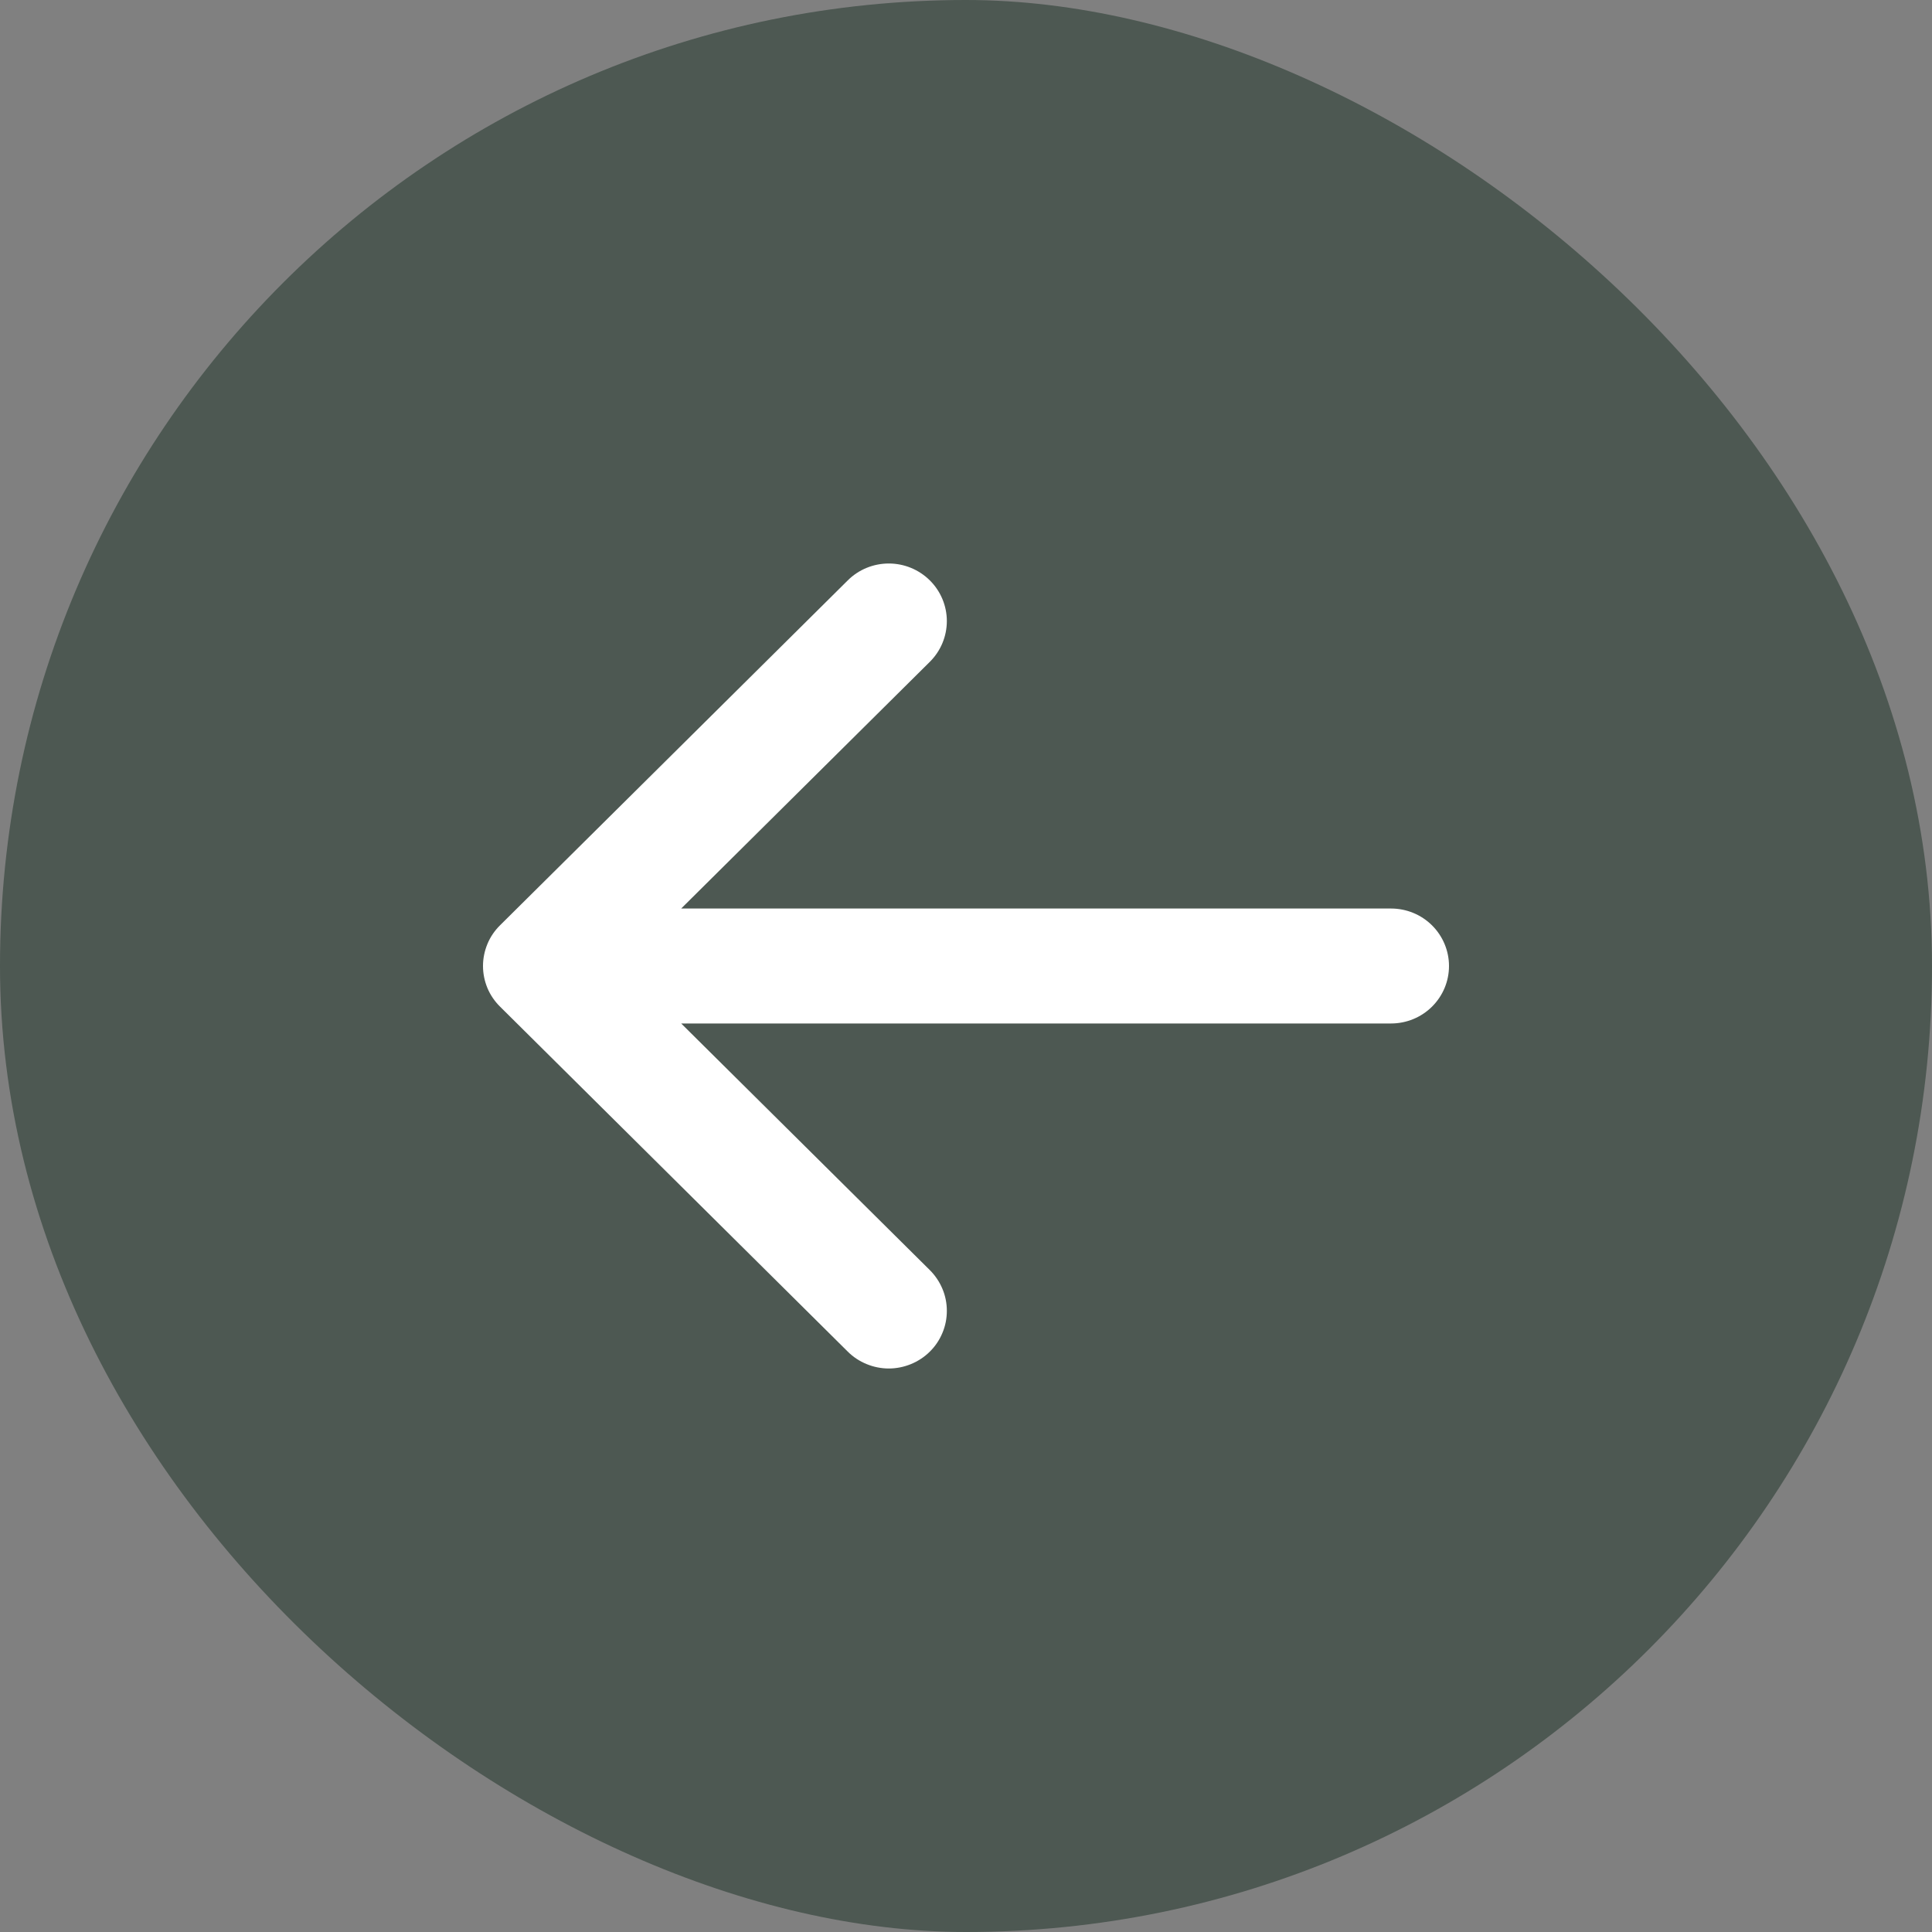 <svg width="24" height="24" viewBox="0 0 24 24" fill="none" xmlns="http://www.w3.org/2000/svg">
<rect x="0" y="0" width="24" height="24" fill="#808080" stroke="none"/>
<rect width="24" height="24" rx="12" transform="matrix(4.37114e-08 1 1 -4.37114e-08 0 0)" fill="#011C0D" fill-opacity="0.4"/>
<path d="M11.551 16.79C11.618 16.724 11.671 16.645 11.707 16.558C11.744 16.471 11.762 16.378 11.762 16.284C11.762 16.19 11.744 16.097 11.707 16.01C11.671 15.924 11.618 15.845 11.551 15.778L8.462 12.714L17.28 12.714C17.471 12.714 17.654 12.639 17.789 12.505C17.924 12.371 18 12.19 18 12C18 11.811 17.924 11.629 17.789 11.495C17.654 11.361 17.471 11.286 17.28 11.286L8.462 11.286L11.551 8.221C11.686 8.087 11.762 7.905 11.762 7.715C11.762 7.526 11.686 7.344 11.551 7.21C11.415 7.075 11.232 7 11.041 7C10.85 7 10.666 7.075 10.531 7.21L6.212 11.494C6.145 11.56 6.091 11.639 6.055 11.726C6.019 11.813 6 11.906 6 12C6 12.094 6.019 12.187 6.055 12.274C6.091 12.36 6.145 12.439 6.212 12.505L10.531 16.79C10.598 16.857 10.677 16.909 10.765 16.945C10.852 16.981 10.946 17 11.041 17C11.136 17 11.229 16.981 11.317 16.945C11.404 16.909 11.484 16.857 11.551 16.79Z" fill="white"/>
</svg>
